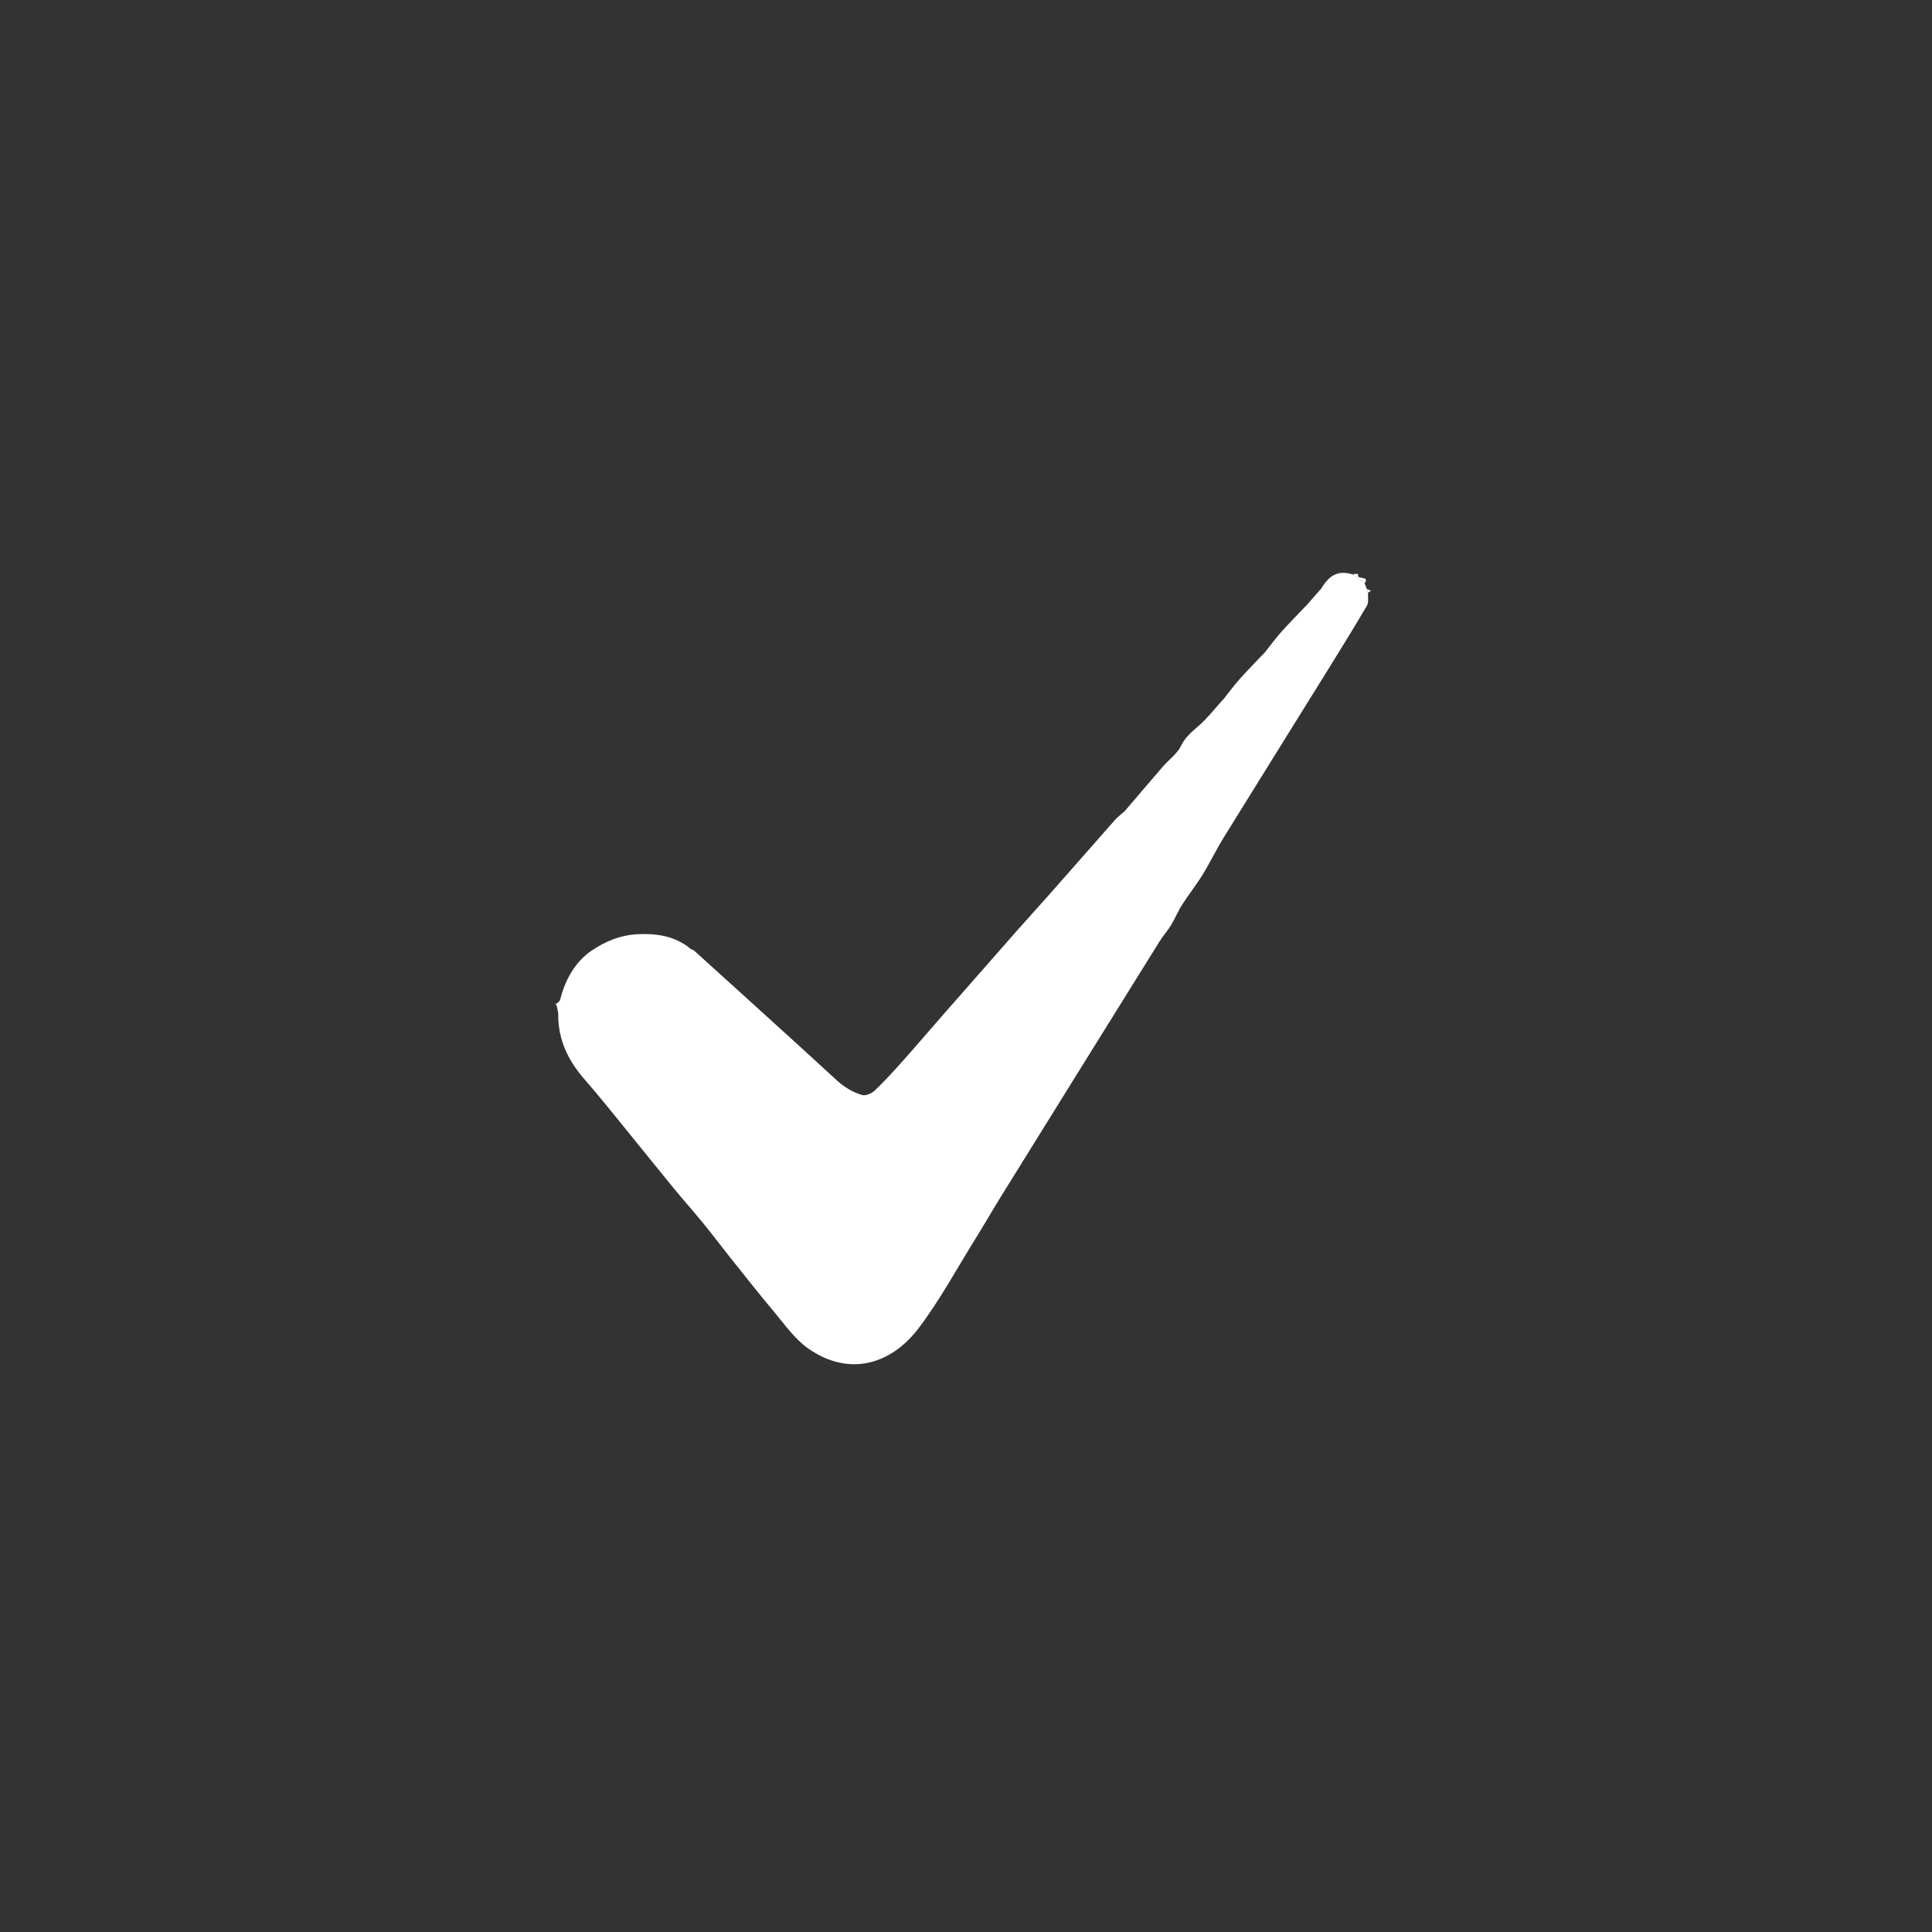 <?xml version="1.0" encoding="utf-8"?>
<!-- Generator: Adobe Illustrator 27.6.1, SVG Export Plug-In . SVG Version: 6.00 Build 0)  -->
<svg id="Layer_1" xmlns="http://www.w3.org/2000/svg" x="0px" y="0px"
	 viewBox="0 0 800 800">
<rect x="0" y="0" width="800" height="800" fill="#333333" stroke="none"/>
<style type="text/css">
	.st0{fill:#FFFFFF;}
</style>
<g>
	<path class="st0" d="M566.47,245.44c-0.11,1.79,0.37,3.93-0.44,5.32c-5.26,9-10.76,17.87-16.26,26.73
		c-14.39,23.19-28.86,46.34-43.21,69.56c-3.03,4.91-5.52,10.16-8.55,15.08c-2.64,4.29-5.81,8.25-8.52,12.5
		c-1.74,2.72-2.96,5.77-4.63,8.53c-1.4,2.31-3.27,4.34-4.7,6.64c-21.83,35.05-43.63,70.12-65.4,105.2
		c-3.61,5.82-7.02,11.77-10.64,17.59c-7.8,12.53-14.85,25.64-23.72,37.36c-11.6,15.31-29.1,20.19-45.87,8.33
		c-5.5-3.89-9.61-9.86-14.05-15.14c-6.23-7.4-12.21-15.03-18.25-22.59c-3.68-4.61-7.2-9.34-10.93-13.9
		c-4.02-4.92-8.25-9.65-12.28-14.56c-6.3-7.67-12.49-15.43-18.77-23.12c-5.98-7.32-11.83-14.76-18.06-21.86
		c-6.84-7.79-11.12-16.45-11.03-27.01c0.01-1.29-0.47-2.59-0.73-3.89c0.01-0.2,0.02-0.4,0.02-0.6c0.5-0.51,1.3-0.94,1.45-1.54
		c1.99-7.77,5.48-14.6,11.93-19.64c0.28-0.19,0.55-0.38,0.83-0.58c5.94-4.07,12.22-6.71,19.68-7.03c7.16-0.31,13.71,0.62,19.72,4.6
		c0.68,0.45,1.29,1.01,1.93,1.52c0.45,0.2,0.9,0.41,1.35,0.61c8.69,7.87,17.39,15.73,26.06,23.61
		c11.07,10.05,22.15,20.09,33.15,30.22c3.08,2.83,6.6,4.94,10.5,6.05c1.46,0.41,3.9-0.66,5.15-1.85c4.03-3.84,7.79-7.97,11.5-12.12
		c5.17-5.78,10.19-11.69,15.3-17.53c10.68-12.19,21.37-24.38,32.08-36.54c4.41-5,8.92-9.9,13.34-14.9
		c9.05-10.25,18.05-20.54,27.11-30.79c0.98-1.11,2.15-2.03,3.24-3.04c0.27-0.2,0.54-0.4,0.8-0.6c5.33-6.23,10.63-12.48,15.99-18.68
		c2.5-2.89,5.94-5.29,7.51-8.6c2.49-5.23,7.49-7.7,10.88-11.83c0.2-0.2,0.4-0.39,0.61-0.59c1.79-2.05,3.59-4.1,5.38-6.15
		c0.2-0.2,0.4-0.39,0.6-0.59c2.23-2.8,4.34-5.69,6.72-8.36c3.2-3.6,6.59-7.02,9.9-10.52c0.2-0.2,0.4-0.39,0.6-0.59
		c2.19-2.76,4.26-5.62,6.6-8.25c3.23-3.64,6.67-7.09,10.02-10.63c0.2-0.2,0.4-0.39,0.6-0.59c1.8-2.05,3.59-4.11,5.39-6.16
		c0.19-0.19,0.38-0.38,0.57-0.58c3.79-6.3,7.42-7.89,13.63-5.96c1.51,1.19,3.01,2.38,4.52,3.57c0.29,0.79,0.59,1.58,0.88,2.37
		C566.12,244.43,566.3,244.93,566.47,245.44z"/>
	<path class="st0" d="M565.06,241.55c-1.51-1.19-3.01-2.38-4.52-3.57c0.01-0.12,0.02-0.35,0.02-0.35c0.63,0.01,1.26,0.03,1.9,0.06
		C561.22,240.38,567.47,238.06,565.06,241.55z"/>
	<path class="st0" d="M566.47,245.44c-0.18-0.51-0.35-1.02-0.53-1.53c0.59,0.22,1.18,0.44,1.76,0.66
		C567.3,244.86,566.88,245.15,566.47,245.44z"/>
	<path class="st0" d="M287.33,393.55c-0.45-0.2-0.9-0.41-1.35-0.61C286.43,393.14,286.88,393.35,287.33,393.55z"/>
	<path class="st0" d="M546.92,243.93c-0.19,0.19-0.38,0.38-0.57,0.58C546.54,244.31,546.73,244.12,546.92,243.93z"/>
	<path class="st0" d="M540.96,250.67c-0.2,0.2-0.4,0.39-0.6,0.59C540.56,251.06,540.76,250.86,540.96,250.67z"/>
	<path class="st0" d="M523.74,270.14c-0.2,0.2-0.4,0.39-0.6,0.59C523.34,270.53,523.54,270.34,523.74,270.14z"/>
	<path class="st0" d="M506.52,289.61c-0.2,0.2-0.4,0.39-0.6,0.59C506.12,290,506.32,289.81,506.52,289.61z"/>
	<path class="st0" d="M500.54,296.35c-0.2,0.2-0.4,0.39-0.61,0.59C500.13,296.74,500.34,296.55,500.54,296.35z"/>
	<path class="st0" d="M465.55,336.06c-0.27,0.2-0.53,0.4-0.8,0.6C465.01,336.46,465.28,336.26,465.55,336.06z"/>
	<path class="st0" d="M244.65,393.84c-0.28,0.19-0.55,0.38-0.83,0.58C244.09,394.23,244.37,394.04,244.65,393.84z"/>
	<path class="st0" d="M230.43,415.61c0,0.2,0,0.4-0.02,0.6c-0.18-0.18-0.36-0.35-0.53-0.53
		C230.07,415.65,230.25,415.63,230.43,415.61z"/>
</g>
</svg>
